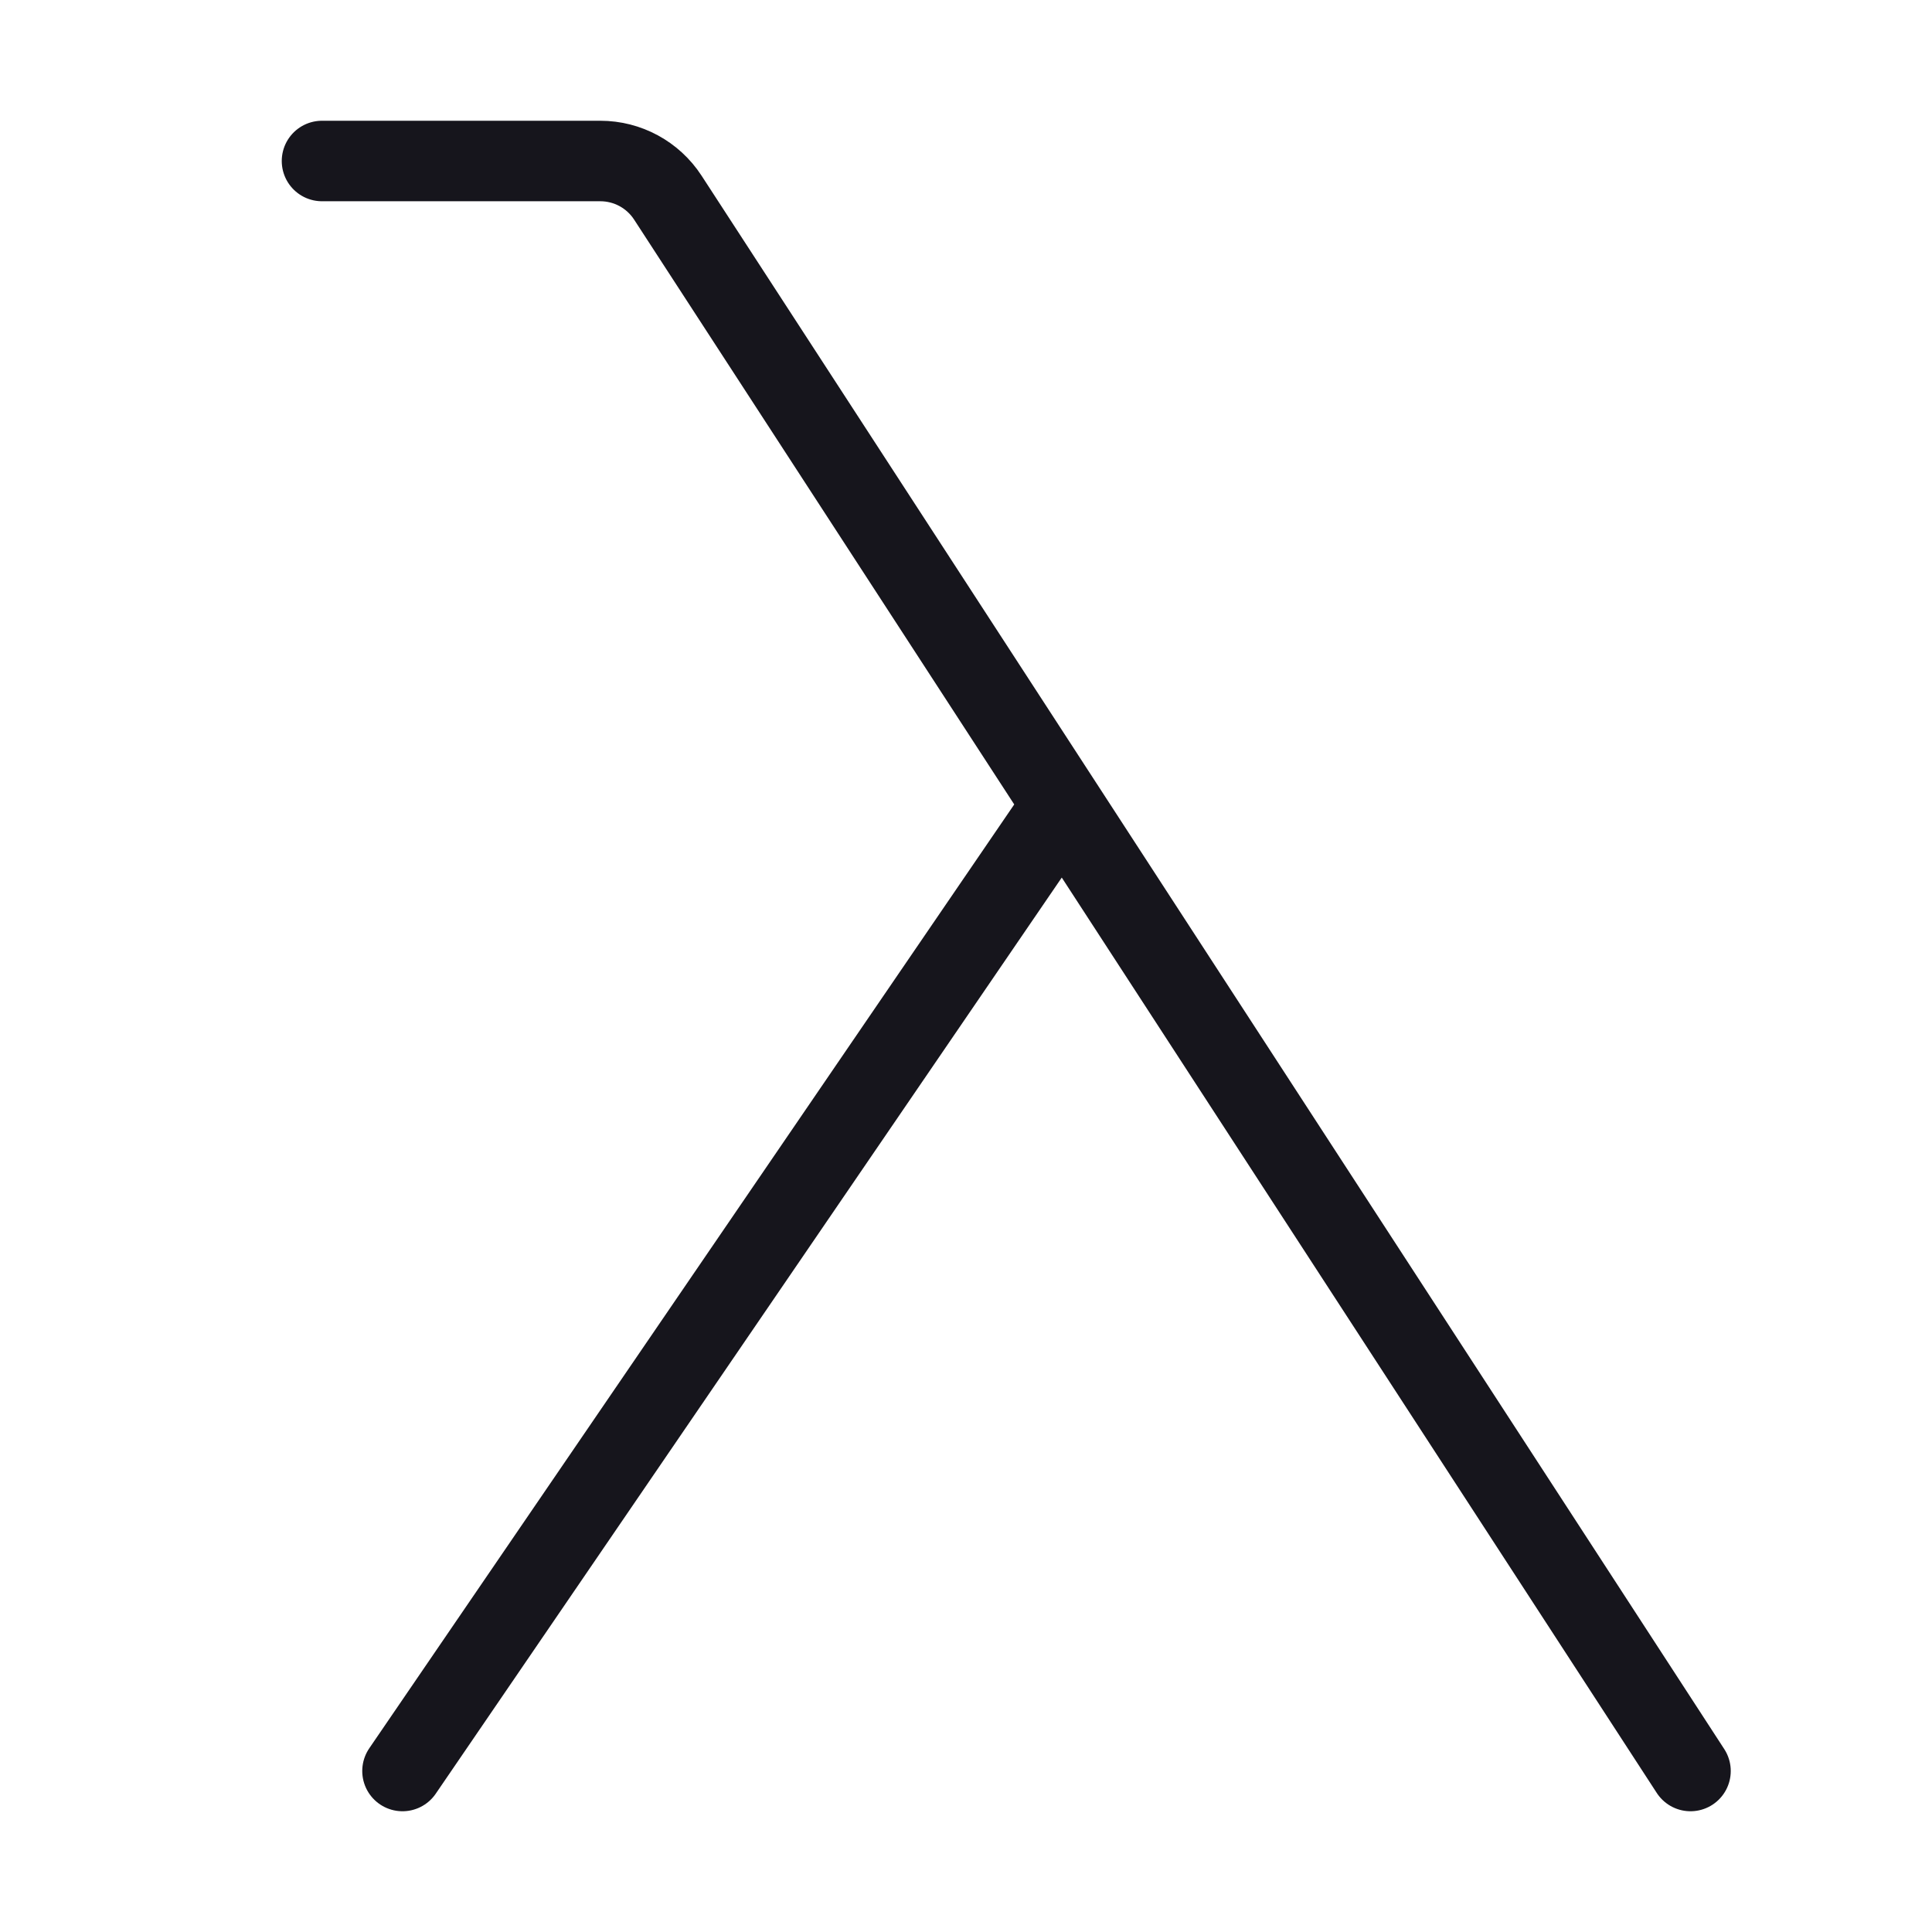 <svg width="24" height="24" viewBox="0 0 24 24" fill="none" xmlns="http://www.w3.org/2000/svg">
<path d="M21 22L13.2 10M4 2L7.457 2C7.796 2 8.111 2.171 8.296 2.455L13.2 10M13.2 10L5 22" stroke="#16151C" stroke-miterlimit="1.02" stroke-linecap="round" stroke-linejoin="round"/>
</svg>
